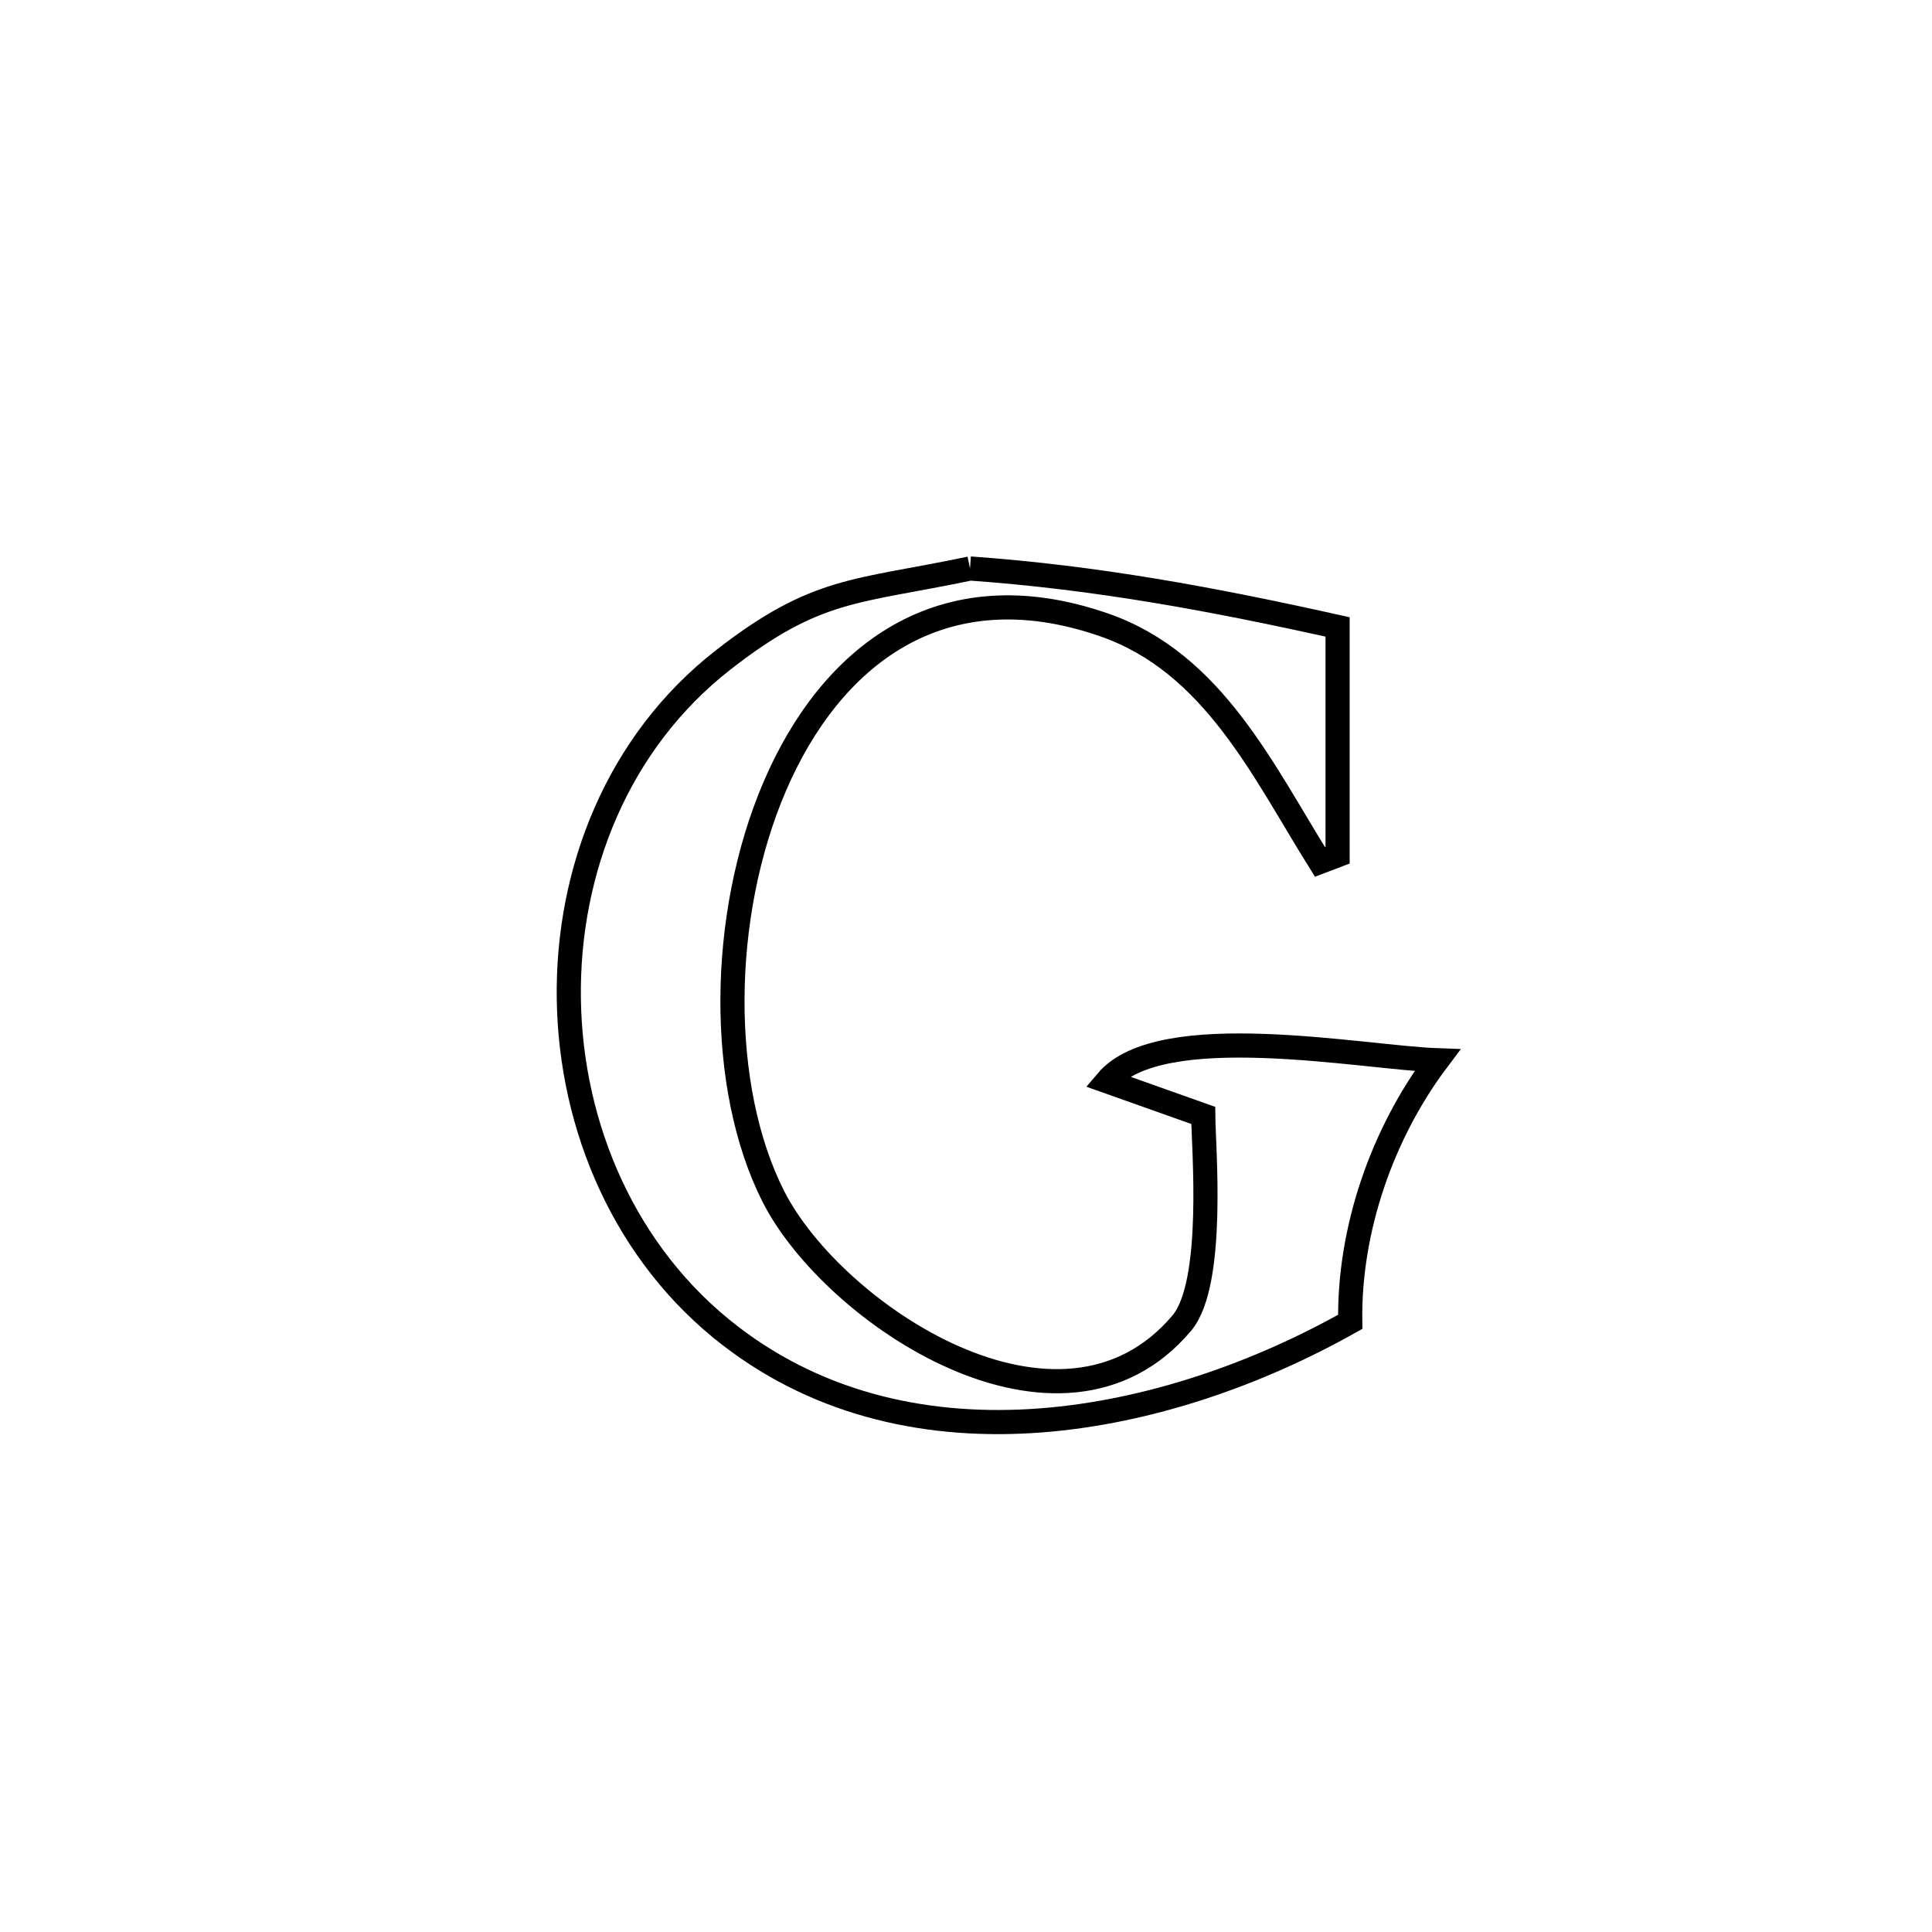 <svg xmlns="http://www.w3.org/2000/svg" viewBox="0.0 0.0 24.0 24.0" height="200px" width="200px"><path fill="none" stroke="black" stroke-width=".3" stroke-opacity="1.0"  filling="0" d="M12.05 7.062 L12.05 7.062 C13.624 7.174 15.076 7.445 16.616 7.788 L16.616 7.788 C16.616 8.734 16.616 9.679 16.616 10.624 L16.616 10.624 C16.543 10.652 16.47 10.679 16.397 10.707 L16.397 10.707 C15.693 9.582 15.073 8.233 13.714 7.762 C11.687 7.059 10.317 8.156 9.625 9.767 C8.933 11.379 8.92 13.506 9.607 14.863 C10.348 16.323 13.177 18.215 14.68 16.437 C15.099 15.941 14.949 14.235 14.947 13.856 L14.947 13.856 C14.548 13.714 14.149 13.573 13.75 13.431 L13.75 13.431 C14.416 12.644 16.928 13.138 17.855 13.171 L17.855 13.171 C17.169 14.083 16.755 15.279 16.773 16.42 L16.773 16.42 C15.64 17.059 14.285 17.541 12.928 17.645 C11.571 17.748 10.212 17.472 9.072 16.594 C7.764 15.588 7.088 13.999 7.066 12.406 C7.044 10.814 7.675 9.219 8.981 8.2 C10.147 7.289 10.634 7.36 12.05 7.062 L12.05 7.062"></path></svg>